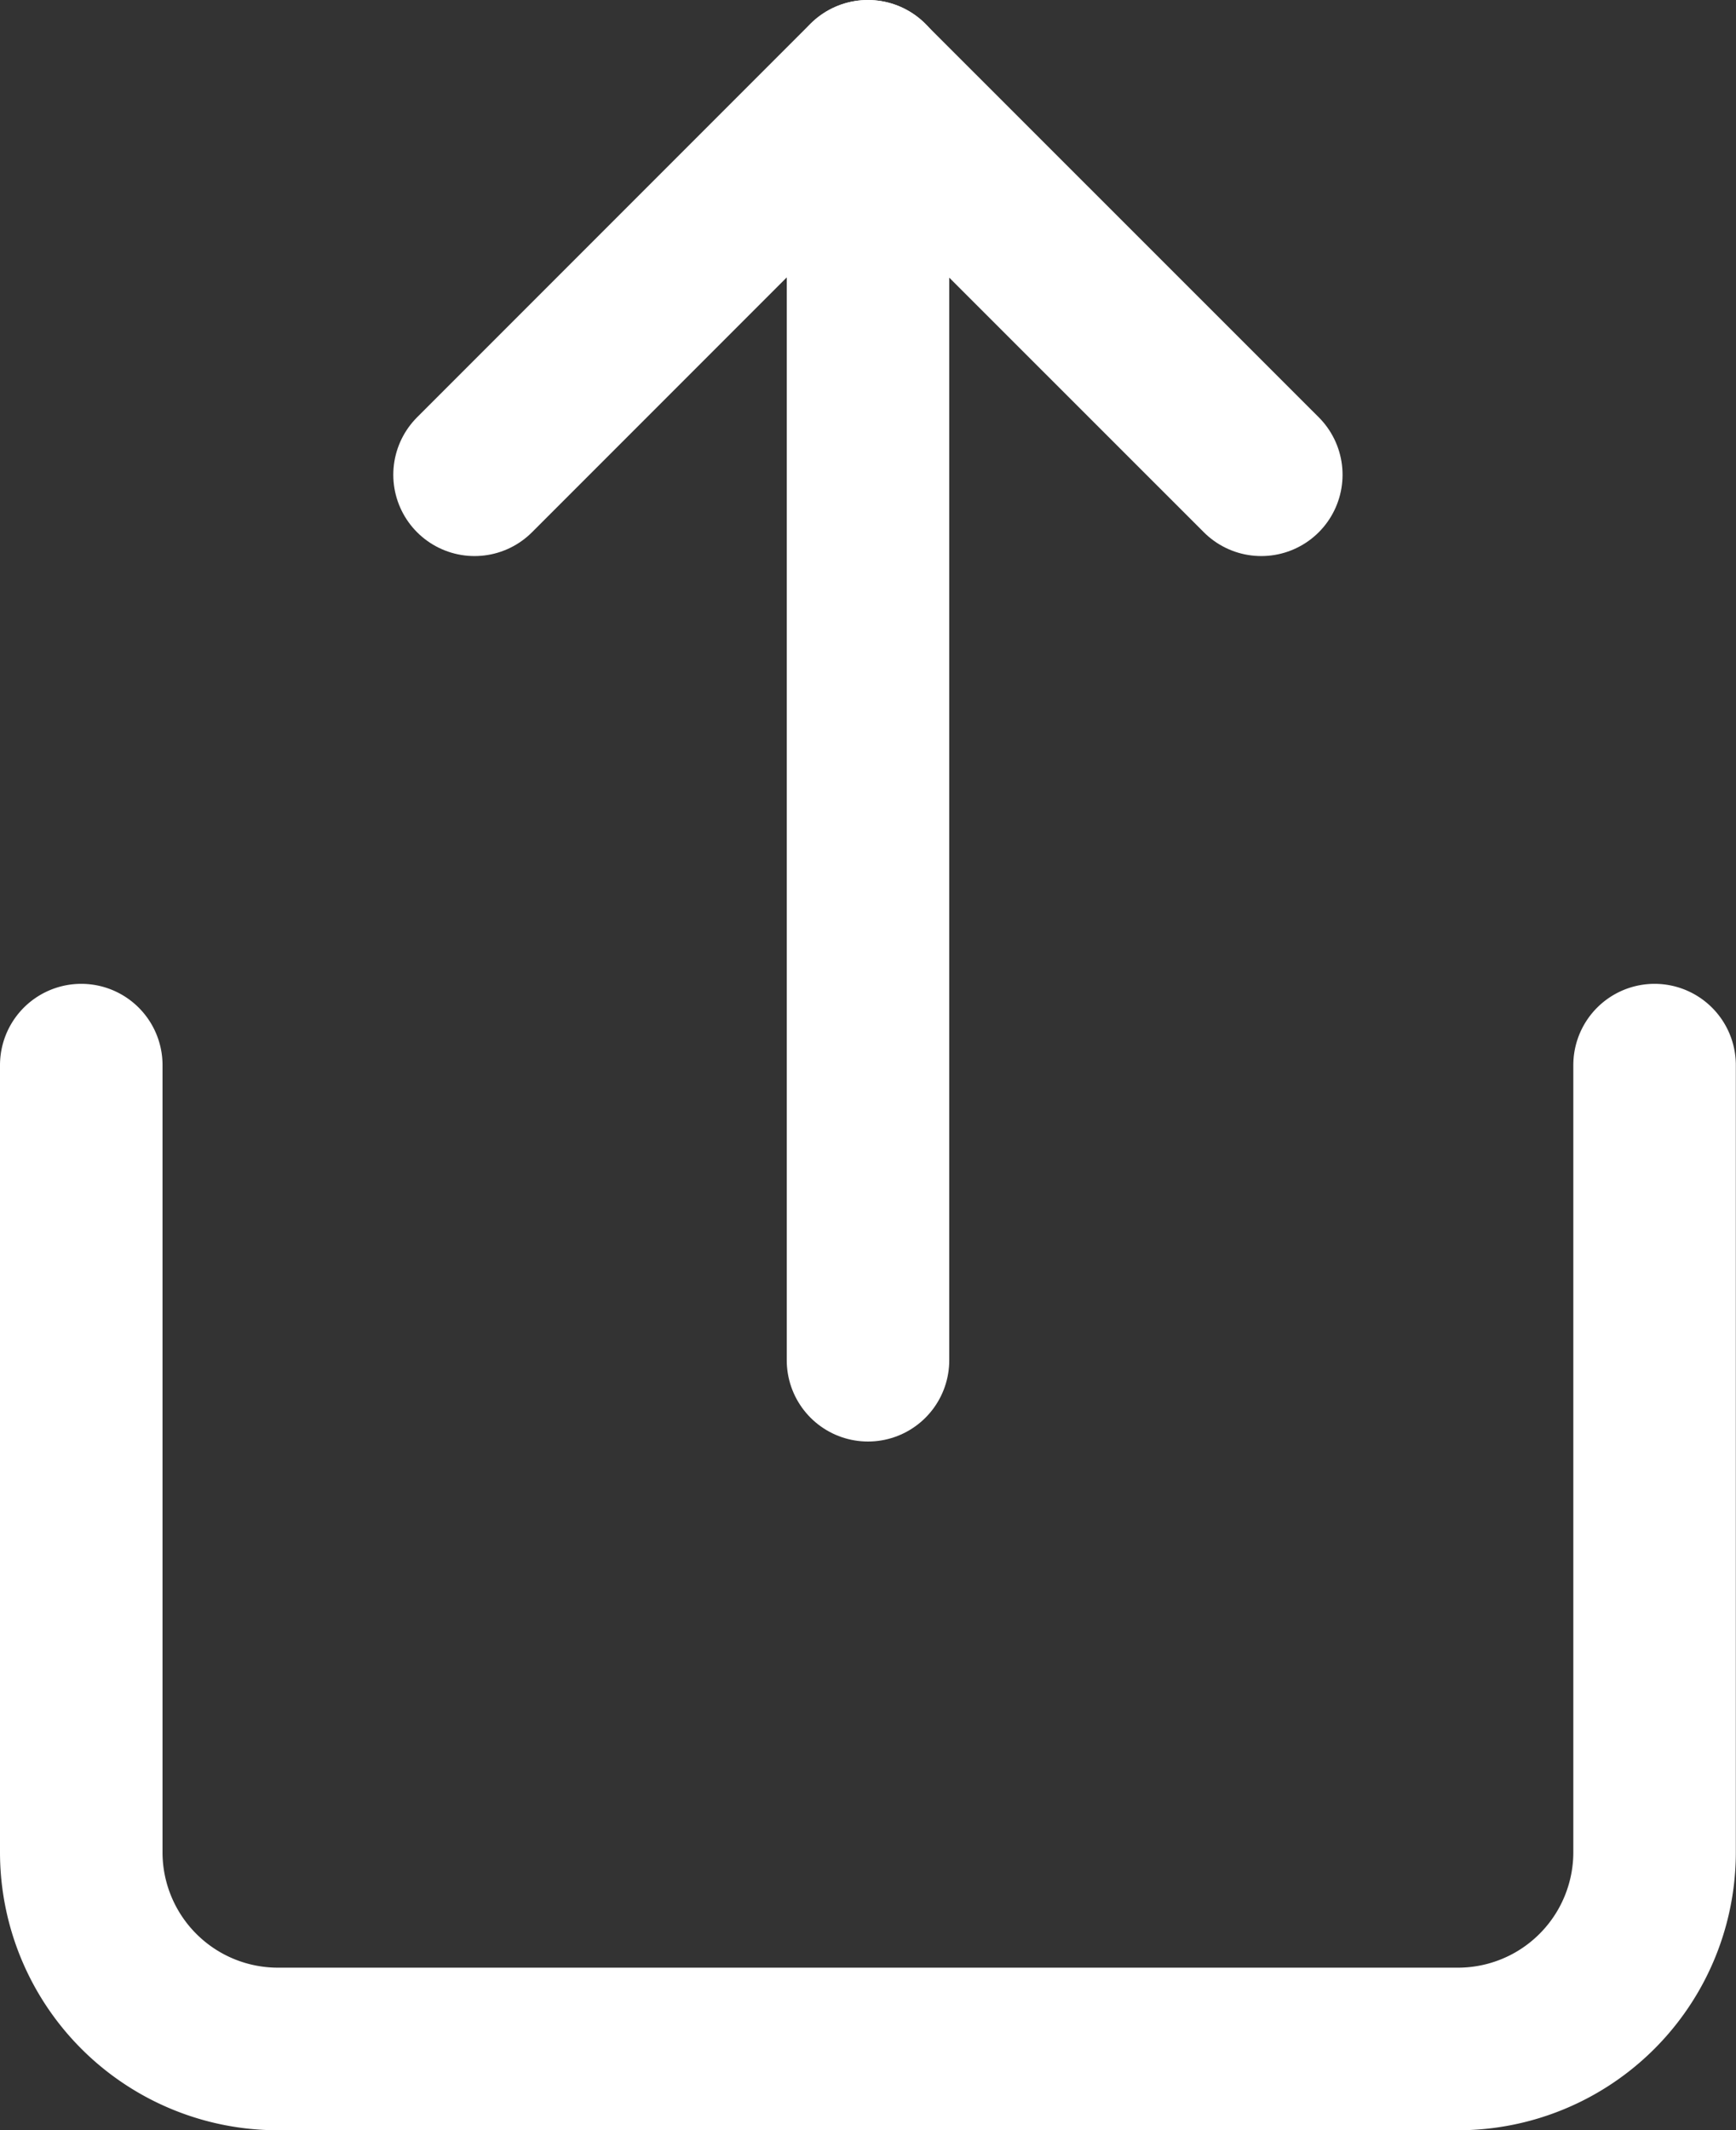 <svg xmlns="http://www.w3.org/2000/svg" width="10.682" height="13.102" viewBox="0 0 10.682 13.102">
  <rect x="0" y="0" width="10.682" height="13.102" fill="#333333" stroke="none"/>
  <g id="Icon_feather-share" data-name="Icon feather-share" transform="translate(0.5 0.5)">
    <path id="Path_60" data-name="Path 60" d="M6,18v4.841a1.21,1.21,0,0,0,1.21,1.21h7.261a1.21,1.21,0,0,0,1.21-1.21V18" transform="translate(-6 -11.949)" fill="none" stroke="#fff" stroke-linecap="round" stroke-linejoin="round" stroke-width="1"/>
    <path id="Path_61" data-name="Path 61" d="M16.841,5.42,14.42,3,12,5.42" transform="translate(-9.58 -3)" fill="none" stroke="#fff" stroke-linecap="round" stroke-linejoin="round" stroke-width="1"/>
    <path id="Path_62" data-name="Path 62" d="M18,3v7.866" transform="translate(-13.159 -3)" fill="none" stroke="#fff" stroke-linecap="round" stroke-linejoin="round" stroke-width="1"/>
  </g>
</svg>
